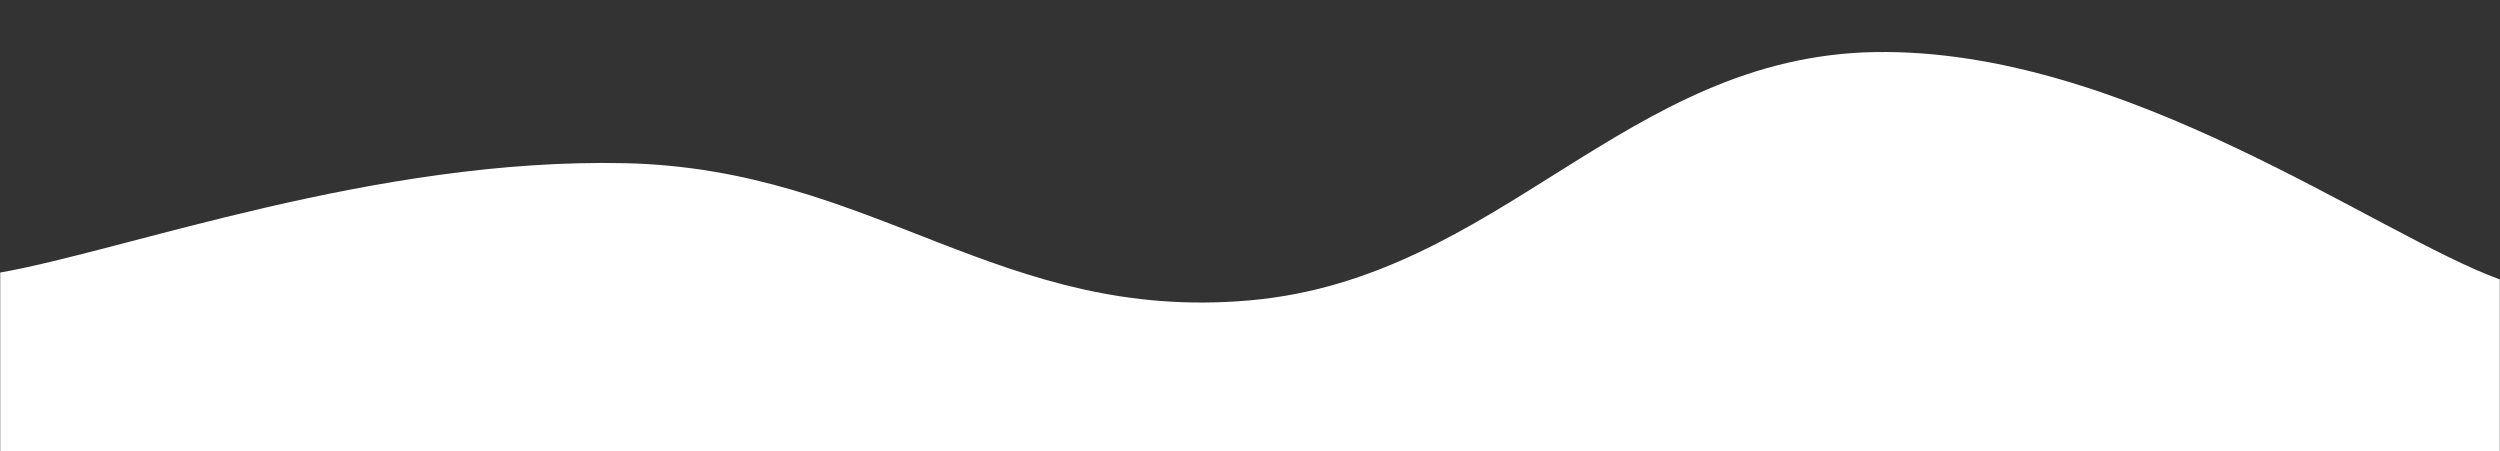 <svg xmlns="http://www.w3.org/2000/svg" version="1.1" xmlns:xlink="http://www.w3.org/1999/xlink" xmlns:svgjs="http://svgjs.dev/svgjs" width="1440" height="260" preserveAspectRatio="none" viewBox="0 0 1440 260"><rect x="0" y="0" width="1440" height="260" fill="#333333" stroke="none"/><g mask="url(&quot;#SvgjsMask1001&quot;)" fill="none"><path d="M 0,157 C 72,144.4 216,90.8 360,94 C 504,97.2 576,185.8 720,173 C 864,160.2 936,32.4 1080,30 C 1224,27.6 1368,134.8 1440,161L1440 260L0 260z" fill="rgba(255, 255, 255, 1)"></path></g><defs><mask id="SvgjsMask1001"><rect width="1440" height="260" fill="#ffffff"></rect></mask></defs></svg>
